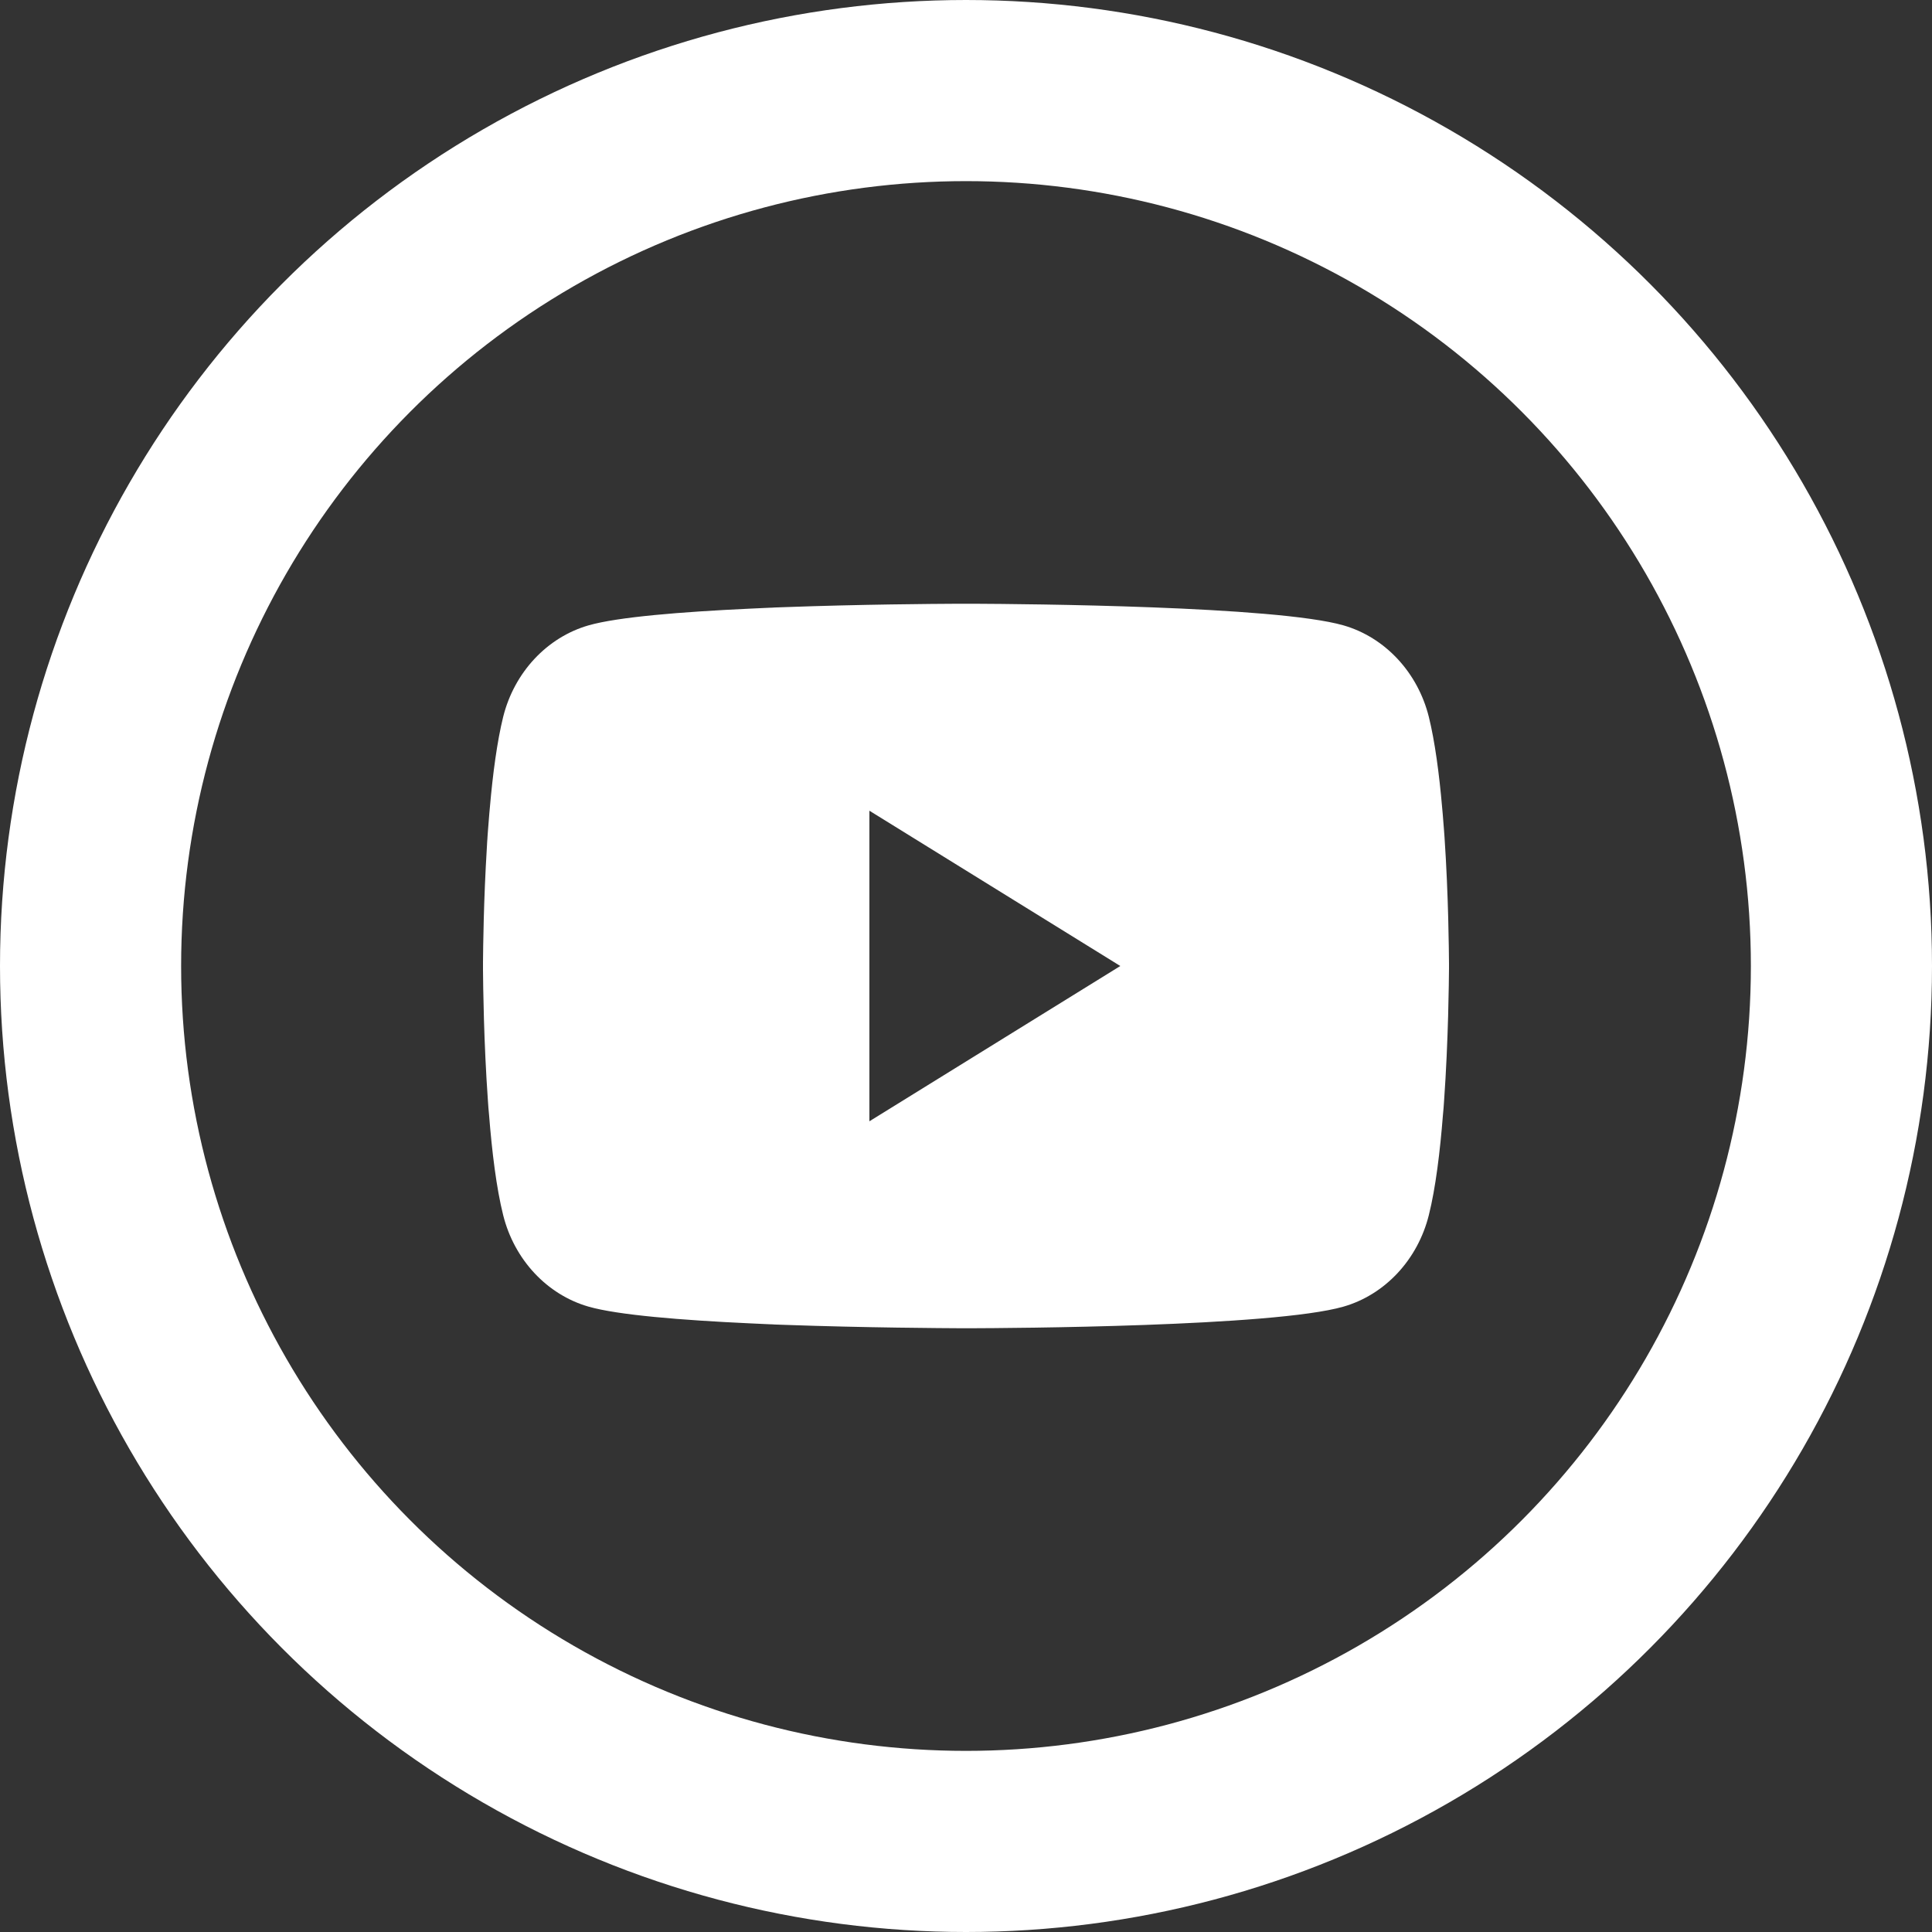 <svg width="16" height="16" viewBox="0 0 16 16" fill="none" xmlns="http://www.w3.org/2000/svg">
<rect x="0" y="0" width="16" height="16" fill="#333333" stroke="none"/>
<path d="M8.026 5C8.029 5 8.032 5 8.035 5L8.071 5C8.482 5.002 10.564 5.018 11.126 5.179C11.47 5.278 11.741 5.568 11.833 5.937C11.883 6.139 11.919 6.409 11.943 6.686L11.948 6.741C11.952 6.787 11.956 6.834 11.959 6.88L11.963 6.935C11.996 7.423 11.999 7.88 12 7.98L12 7.993C12 7.994 12 7.996 12 7.996V8.004C12 8.004 12 8.006 12 8.007L12 8.02C11.999 8.124 11.995 8.612 11.959 9.12L11.955 9.176L11.95 9.231C11.926 9.537 11.889 9.84 11.833 10.063C11.741 10.432 11.47 10.722 11.126 10.821C10.545 10.988 8.341 10.999 8.035 11L8.012 11C8.01 11 8.008 11 8.007 11L7.997 11C7.997 11 7.995 11 7.993 11L7.965 11C7.81 10.999 7.171 10.996 6.501 10.972L6.416 10.969C6.401 10.968 6.387 10.967 6.373 10.967L6.287 10.963L6.201 10.959C5.647 10.933 5.118 10.891 4.874 10.821C4.53 10.722 4.259 10.432 4.167 10.063C4.111 9.84 4.074 9.537 4.05 9.231L4.045 9.176L4.041 9.12C4.006 8.63 4.001 8.159 4 8.033L4 8.015C4 8.013 4 8.012 4 8.01V7.99C4 7.988 4 7.987 4 7.985L4 7.967C4.001 7.853 4.005 7.456 4.032 7.018L4.035 6.963C4.036 6.954 4.037 6.944 4.037 6.935L4.041 6.88C4.044 6.834 4.048 6.787 4.052 6.741L4.057 6.686C4.081 6.409 4.117 6.139 4.167 5.937C4.259 5.568 4.53 5.278 4.874 5.179C5.118 5.109 5.647 5.067 6.201 5.041L6.287 5.037L6.373 5.033C6.387 5.033 6.401 5.032 6.416 5.031L6.501 5.028C7.128 5.005 7.728 5.001 7.929 5L7.965 5C7.968 5 7.971 5 7.974 5H8.026ZM7.2 6.714V9.286L9.278 8L7.2 6.714Z" fill="white"/>
<circle cx="8" cy="8" r="7.25" stroke="white" stroke-width="1.5"/>
</svg>
